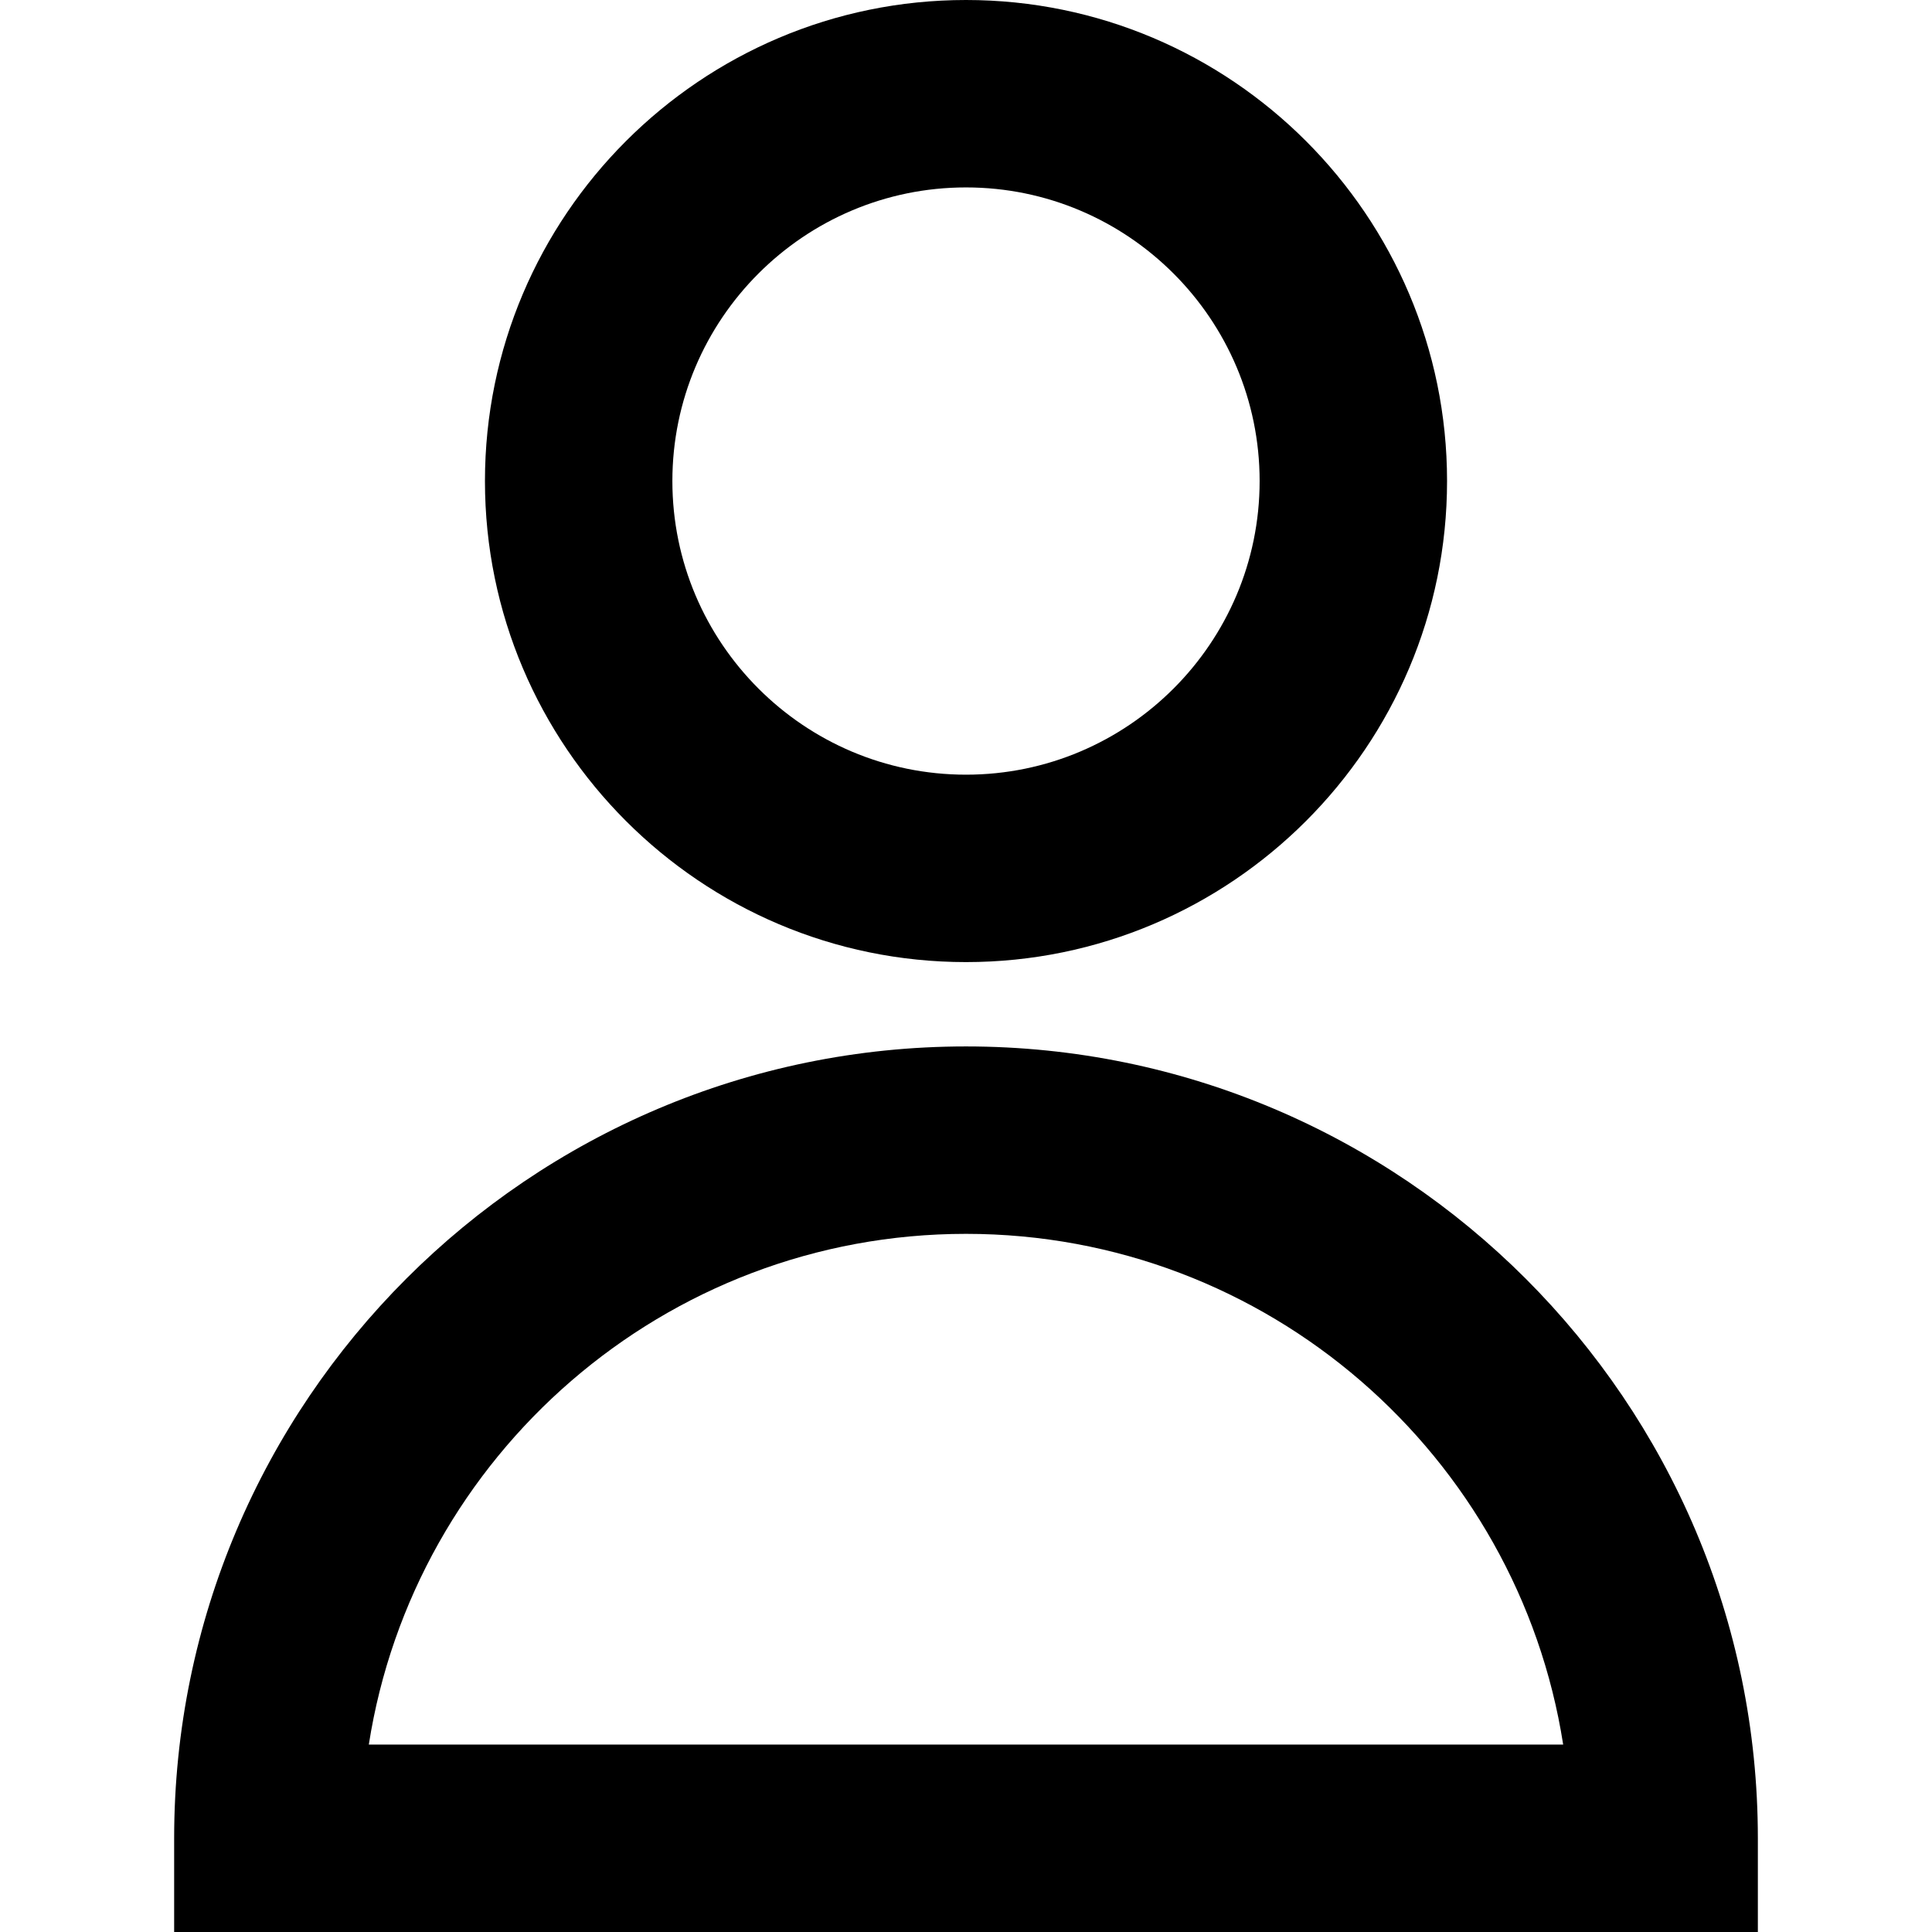 <?xml version="1.0" encoding="iso-8859-1"?>
<!-- Generator: Adobe Illustrator 19.0.0, SVG Export Plug-In . SVG Version: 6.00 Build 0)  -->
<svg version="1.1" id="Capa_1" xmlns="http://www.w3.org/2000/svg" xmlns:xlink="http://www.w3.org/1999/xlink" x="0px" y="0px"
	 viewBox="0 0 412.333 412.333" style="enable-background:new 0 0 412.333 412.333;" xml:space="preserve">
<g>
	<path d="M206.167,205.333c56.61,0,102.667-46.056,102.667-102.667S262.777,0,206.167,0S103.5,46.056,103.5,102.667
		S149.556,205.333,206.167,205.333z M206.167,40c34.554,0,62.667,28.112,62.667,62.667s-28.112,62.667-62.667,62.667
		S143.5,137.221,143.5,102.667S171.612,40,206.167,40z"/>
	<path d="M206.167,223.333c-93.187,0-169,75.813-169,169v20h338v-20C375.167,299.146,299.354,223.333,206.167,223.333z
		 M78.714,372.333c9.637-61.671,63.12-109,127.452-109s117.815,47.329,127.452,109H78.714z"/>
</g>
<g>
</g>
<g>
</g>
<g>
</g>
<g>
</g>
<g>
</g>
<g>
</g>
<g>
</g>
<g>
</g>
<g>
</g>
<g>
</g>
<g>
</g>
<g>
</g>
<g>
</g>
<g>
</g>
<g>
</g>
</svg>
